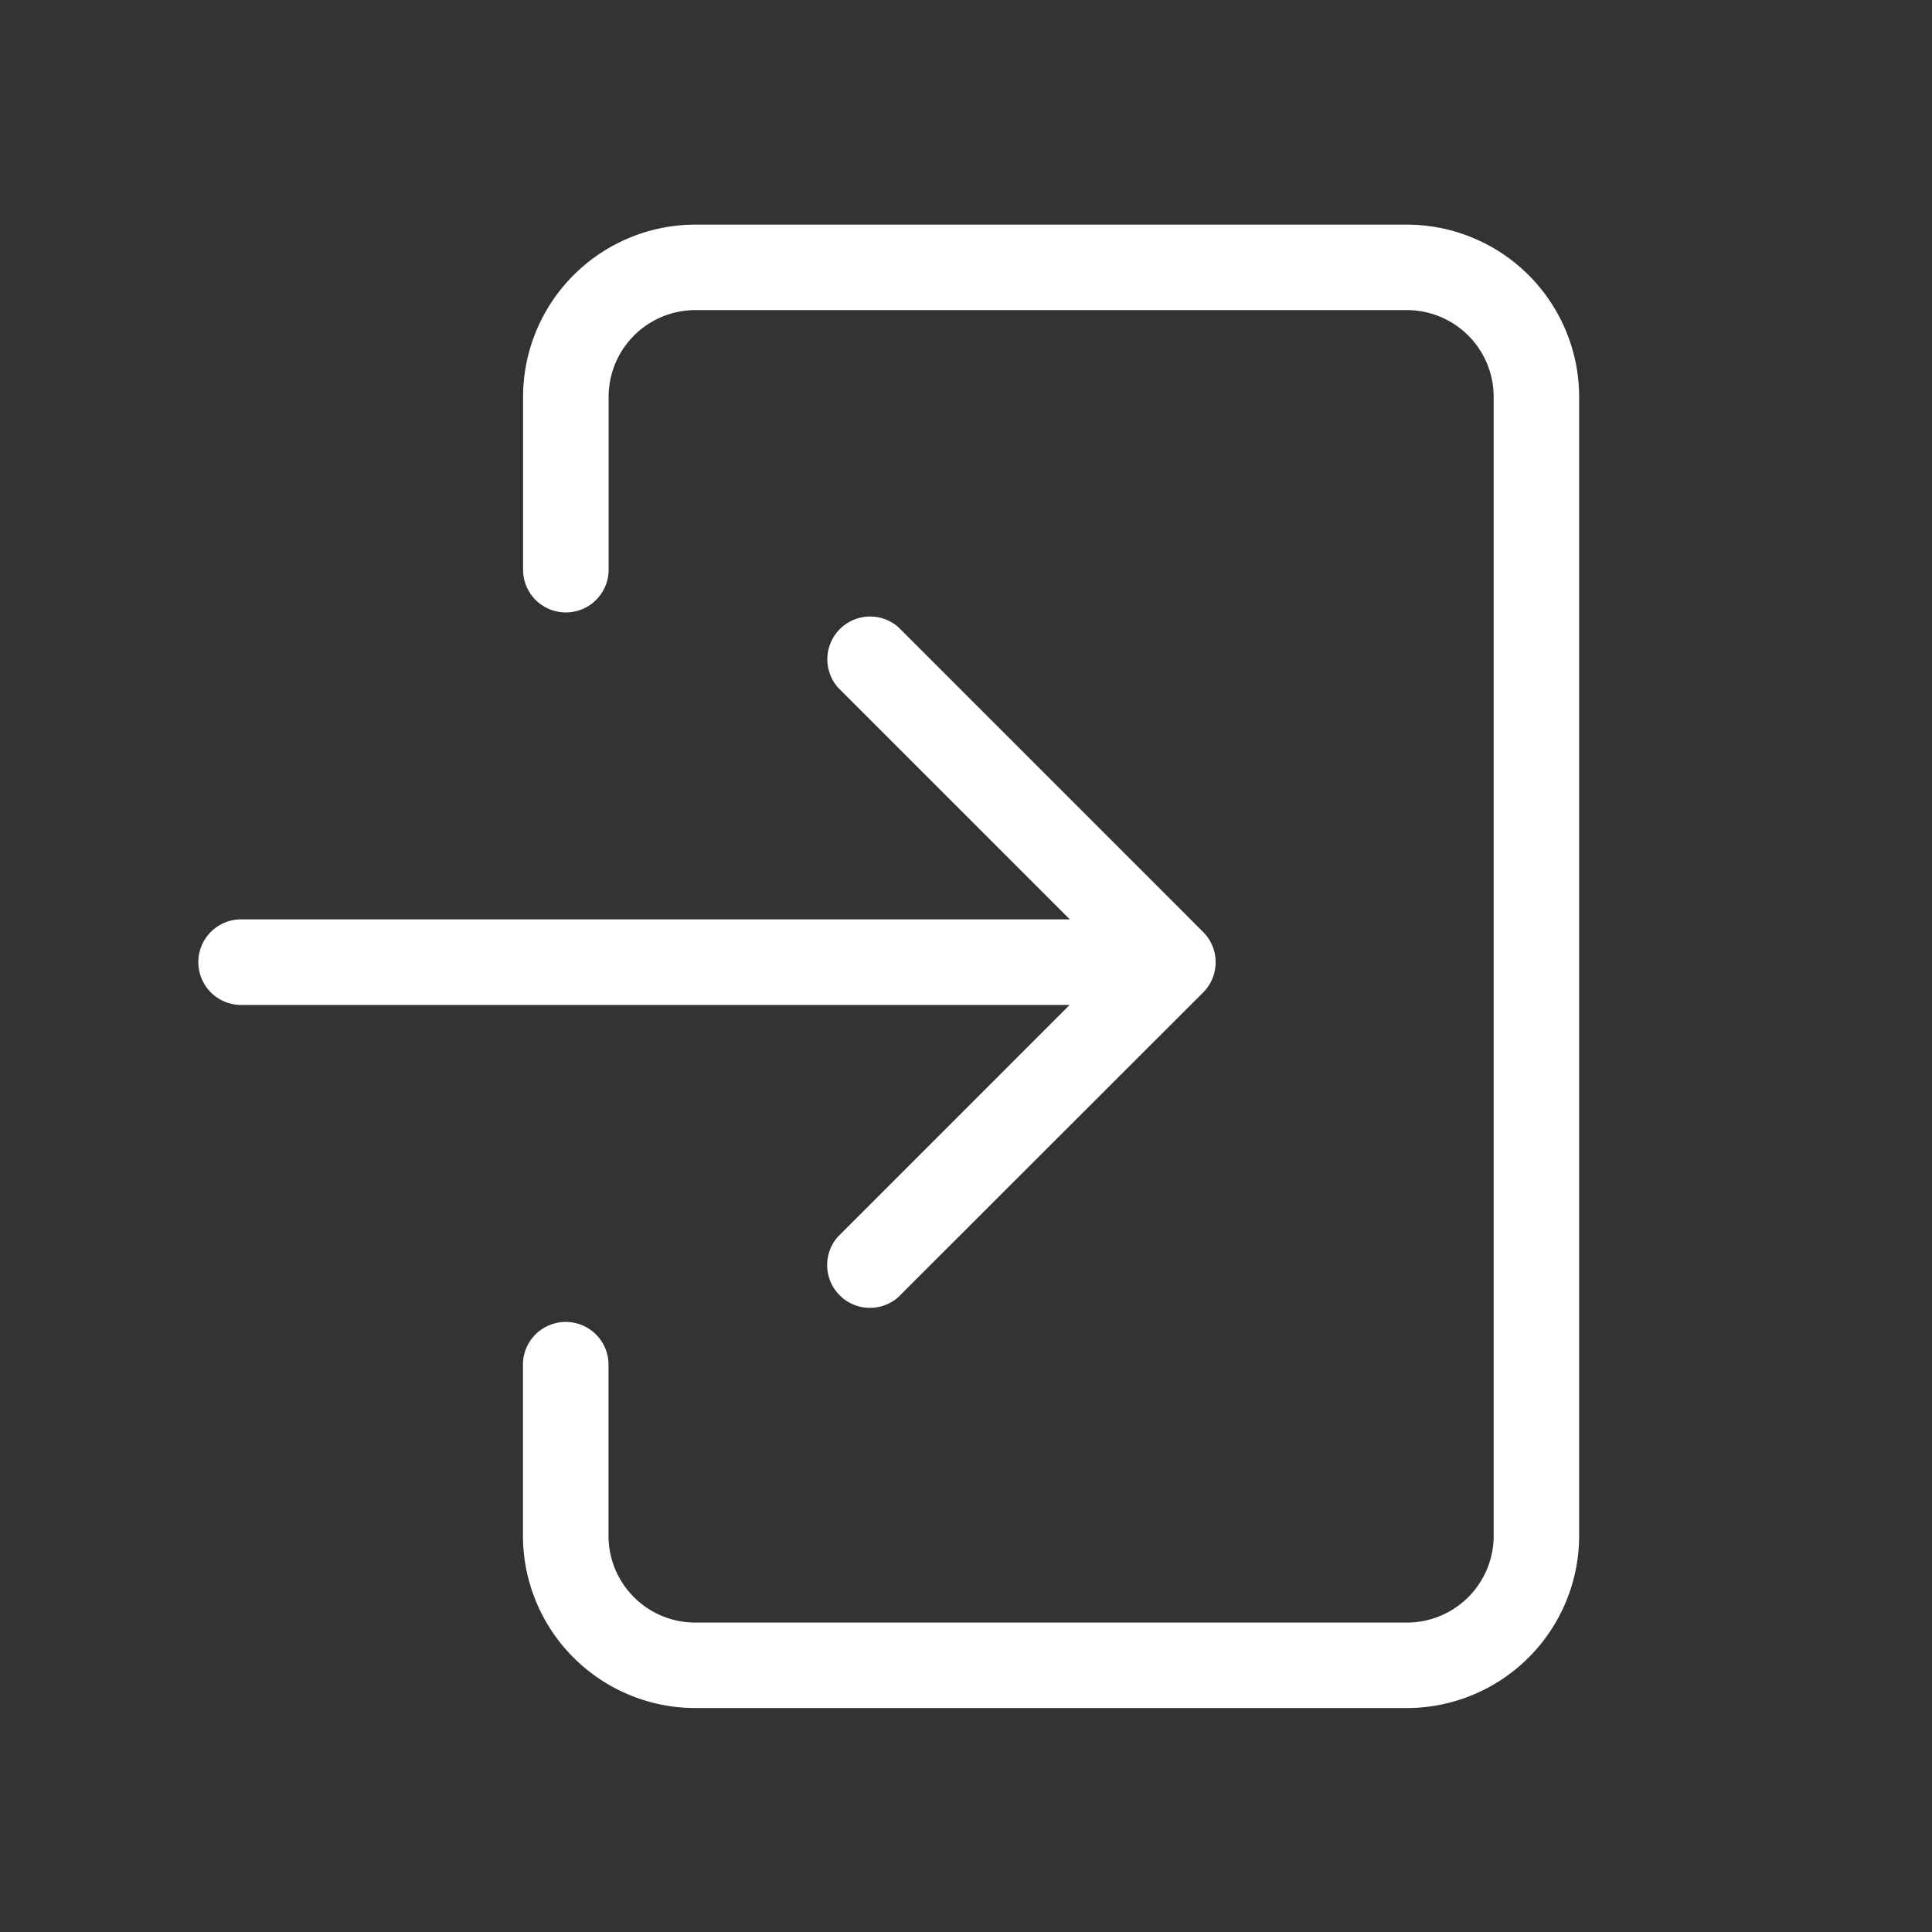 <?xml version="1.0" ?><svg id="Outline" viewBox="0 0 512 512" xmlns="http://www.w3.org/2000/svg"><rect x="0" y="0" width="512" height="512" fill="#333333" stroke="none"/><defs><style>.cls-1{fill:#ffffff;}</style></defs><path class="cls-1" d="M222,327.8a11.34,11.34,0,0,0,16,16L318.86,263h0a11.35,11.35,0,0,0,0-16h0l-80.81-80.82a11.34,11.34,0,0,0-16,16l61.47,61.46H63.9a11.34,11.34,0,0,0,0,22.68H283.47Z"/><path class="cls-1" d="M372.84,59.53H184.26a45.7,45.7,0,0,0-45.64,45.65V151.3a11.34,11.34,0,0,0,22.67,0V105.18a23,23,0,0,1,23-23H372.84a23,23,0,0,1,23,23V407a23,23,0,0,1-23,23H184.26a23,23,0,0,1-23-23v-45a11.34,11.34,0,1,0-22.67,0v45a45.7,45.7,0,0,0,45.64,45.65H372.84A45.7,45.7,0,0,0,418.49,407V105.18A45.7,45.7,0,0,0,372.84,59.53Z"/></svg>
